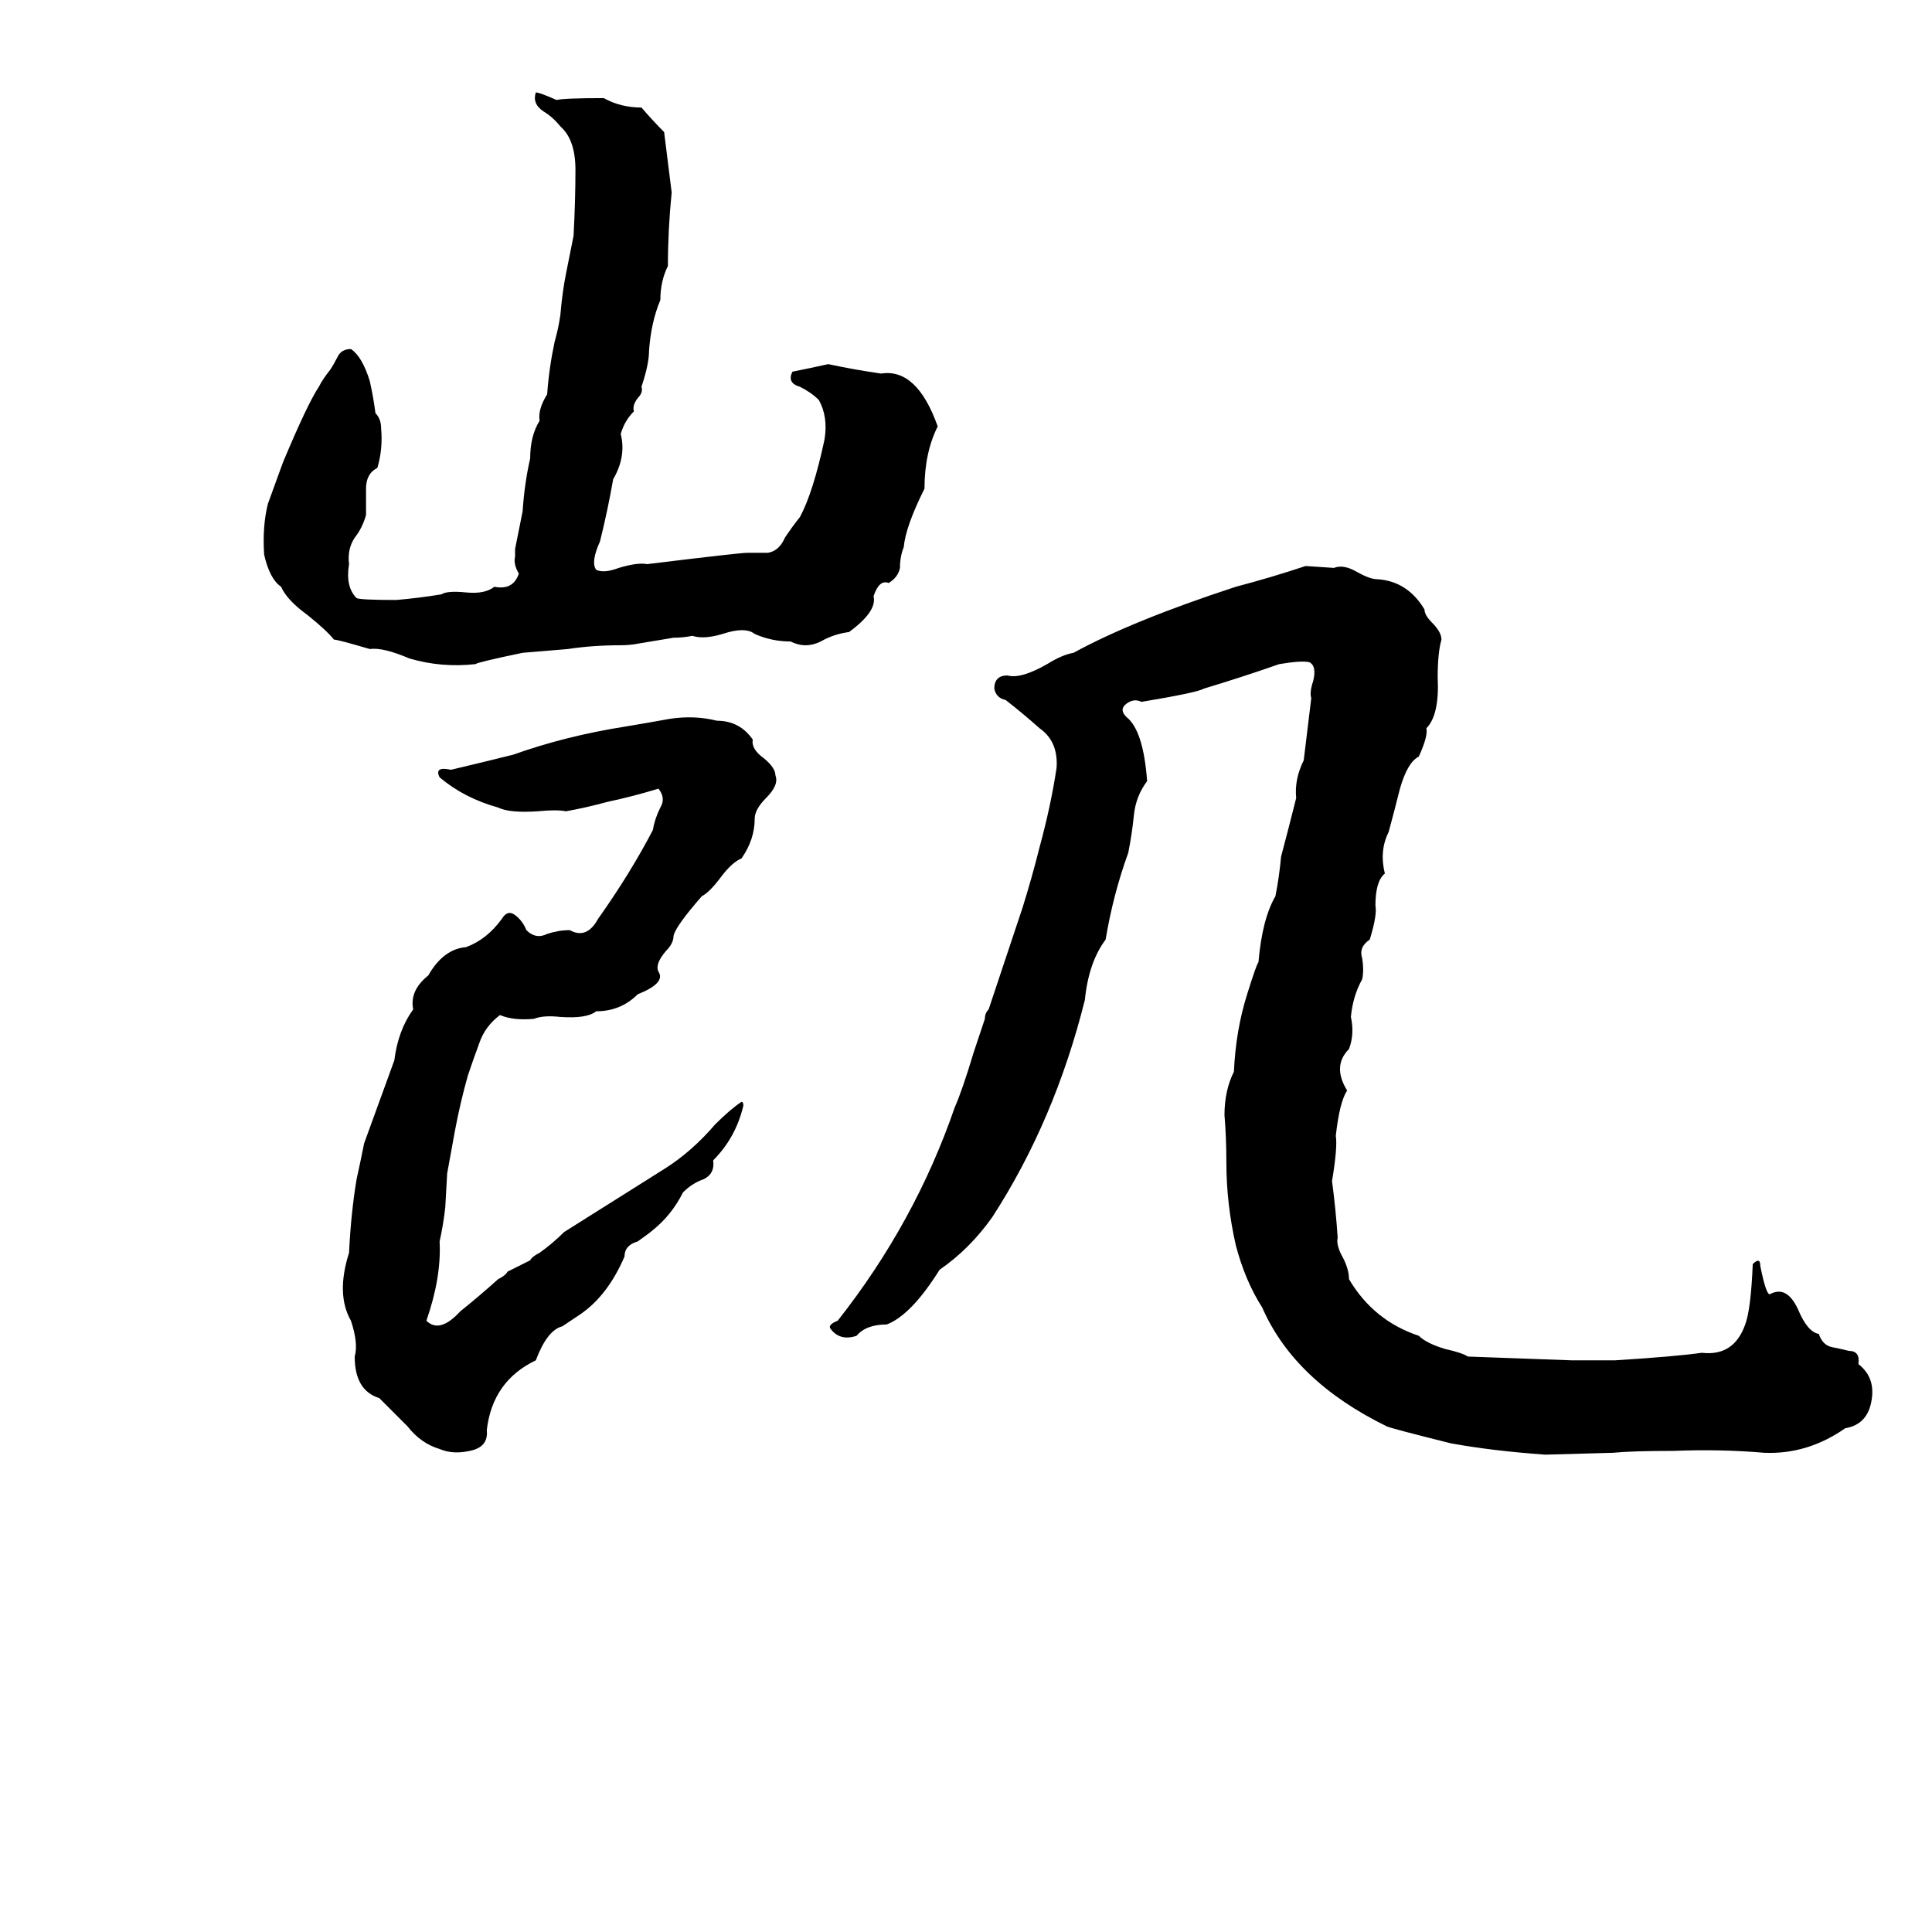 <svg xmlns="http://www.w3.org/2000/svg" viewBox="0 -800 1024 1024">
	<path fill="#000000" d="M284 -751Q286 -751 295 -747Q299 -748 320 -748Q329 -743 340 -743Q346 -736 352 -730Q354 -714 356 -698Q354 -678 354 -659Q350 -651 350 -641Q345 -629 344 -614Q344 -607 340 -595Q341 -592 338 -589Q335 -585 336 -582Q331 -577 329 -570Q332 -558 325 -546Q322 -529 318 -513Q313 -502 316 -498Q320 -496 328 -499Q338 -502 343 -501Q392 -507 396 -507Q398 -507 399 -507H404Q406 -507 407 -507Q413 -508 416 -515Q420 -521 424 -526Q431 -539 437 -567Q439 -579 434 -588Q430 -592 424 -595Q417 -597 420 -603Q430 -605 439 -607Q453 -604 467 -602Q486 -605 497 -574Q490 -560 490 -541Q480 -521 479 -510Q477 -505 477 -499Q476 -494 471 -491Q466 -493 463 -484Q465 -476 450 -465Q442 -464 435 -460Q427 -456 419 -460Q409 -460 400 -464Q395 -468 383 -464Q373 -461 367 -463Q362 -462 357 -462L339 -459Q334 -458 329 -458Q314 -458 301 -456Q289 -455 277 -454Q253 -449 252 -448Q234 -446 217 -451Q203 -457 196 -456Q179 -461 177 -461Q173 -466 163 -474Q152 -482 149 -489Q143 -493 140 -506Q139 -521 142 -533Q146 -544 150 -555Q163 -586 169 -595Q171 -599 175 -604Q177 -607 179 -611Q181 -615 186 -615Q192 -611 196 -598Q198 -589 199 -581Q202 -578 202 -573Q203 -562 200 -552Q194 -549 194 -541Q194 -533 194 -527Q192 -520 188 -515Q184 -509 185 -501Q183 -489 189 -483Q191 -482 210 -482Q222 -483 234 -485Q237 -487 247 -486Q257 -485 262 -489Q272 -487 275 -496Q272 -501 273 -505V-509Q275 -519 277 -529Q278 -544 281 -557Q281 -569 286 -577Q285 -583 290 -591Q291 -605 294 -619Q296 -626 297 -633Q298 -645 300 -655Q302 -665 304 -675Q305 -694 305 -710Q305 -726 297 -733Q293 -738 288 -741Q282 -745 284 -751ZM856 -79Q888 -81 902 -83Q919 -81 925 -98Q928 -106 929 -130Q933 -134 933 -129Q936 -114 938 -114Q947 -119 953 -106Q958 -94 964 -93Q966 -87 971 -86Q976 -85 980 -84Q986 -84 985 -77Q994 -70 992 -58Q990 -45 978 -43Q958 -29 935 -30Q912 -32 887 -31Q865 -31 855 -30L819 -29Q791 -31 769 -35Q737 -43 735 -44Q686 -68 669 -107Q660 -121 655 -140Q650 -162 650 -184Q650 -197 649 -209Q649 -222 654 -232Q655 -254 661 -273Q666 -289 667 -290Q669 -313 676 -325Q678 -335 679 -346Q683 -361 687 -377Q686 -387 691 -397Q693 -413 695 -430Q694 -433 696 -439Q698 -447 694 -449Q690 -450 678 -448Q658 -441 638 -435Q635 -433 605 -428Q601 -430 597 -427Q593 -424 597 -420Q606 -413 608 -386Q602 -378 601 -368Q600 -358 598 -348Q590 -326 586 -302Q577 -290 575 -270Q559 -206 526 -155Q514 -138 498 -127Q483 -103 470 -98Q459 -98 454 -92Q445 -89 440 -96Q439 -98 444 -100Q485 -152 506 -213Q510 -222 516 -242Q519 -251 522 -260Q522 -263 524 -265Q533 -292 542 -319Q547 -335 551 -351Q557 -373 560 -393Q561 -407 551 -414Q542 -422 533 -429Q528 -430 527 -435Q527 -442 534 -442Q541 -440 555 -448Q563 -453 569 -454Q600 -471 655 -489Q674 -494 692 -500L707 -499Q712 -501 719 -497Q726 -493 730 -493Q746 -492 755 -477Q755 -474 759 -470Q764 -465 764 -461Q762 -454 762 -441Q763 -421 756 -414Q757 -410 752 -399Q746 -396 742 -382Q739 -370 736 -359Q731 -349 734 -337Q729 -333 729 -320Q730 -315 726 -302Q720 -298 722 -292Q723 -286 722 -281Q717 -272 716 -261Q718 -252 715 -244Q706 -235 714 -222Q710 -216 708 -198Q709 -192 706 -174Q708 -159 709 -144Q708 -140 712 -133Q715 -127 715 -122Q728 -100 752 -92Q756 -88 766 -85Q775 -83 778 -81Q806 -80 833 -79ZM298 -97Q290 -95 284 -79Q261 -68 258 -42Q259 -33 249 -31Q240 -29 233 -32Q223 -35 216 -44Q208 -52 201 -59Q188 -63 188 -81Q190 -88 186 -100Q178 -114 185 -136Q186 -157 189 -175Q191 -184 193 -194L209 -238Q211 -254 219 -265Q217 -275 227 -283Q235 -297 247 -298Q258 -302 266 -313Q269 -318 273 -315Q277 -312 279 -307Q284 -302 290 -305Q296 -307 302 -307Q311 -302 317 -313Q334 -337 346 -360Q347 -366 350 -372Q353 -377 349 -382Q336 -378 322 -375Q311 -372 300 -370Q295 -371 285 -370Q270 -369 264 -372Q246 -377 233 -388Q230 -394 239 -392Q256 -396 272 -400Q300 -410 332 -415Q344 -417 355 -419Q368 -421 380 -418Q392 -418 399 -408Q398 -403 405 -398Q411 -393 411 -389Q413 -384 406 -377Q400 -371 400 -366Q400 -355 393 -345Q388 -343 382 -335Q376 -327 372 -325Q358 -309 357 -304Q357 -300 353 -296Q347 -289 349 -285Q353 -279 338 -273Q329 -264 316 -264Q311 -260 297 -261Q288 -262 283 -260Q272 -259 265 -262Q257 -256 254 -247Q251 -239 248 -230Q244 -216 241 -200Q239 -189 237 -178L236 -160Q235 -151 233 -142Q234 -123 226 -100Q233 -93 244 -105Q254 -113 264 -122Q268 -124 269 -126L281 -132Q282 -134 286 -136Q293 -141 299 -147Q326 -164 353 -181Q367 -190 379 -204Q387 -212 393 -216Q394 -216 394 -214Q390 -197 378 -185Q379 -178 373 -175Q367 -173 362 -168Q356 -156 346 -148Q345 -147 338 -142Q331 -140 331 -134Q322 -113 307 -103Z"/>
</svg>